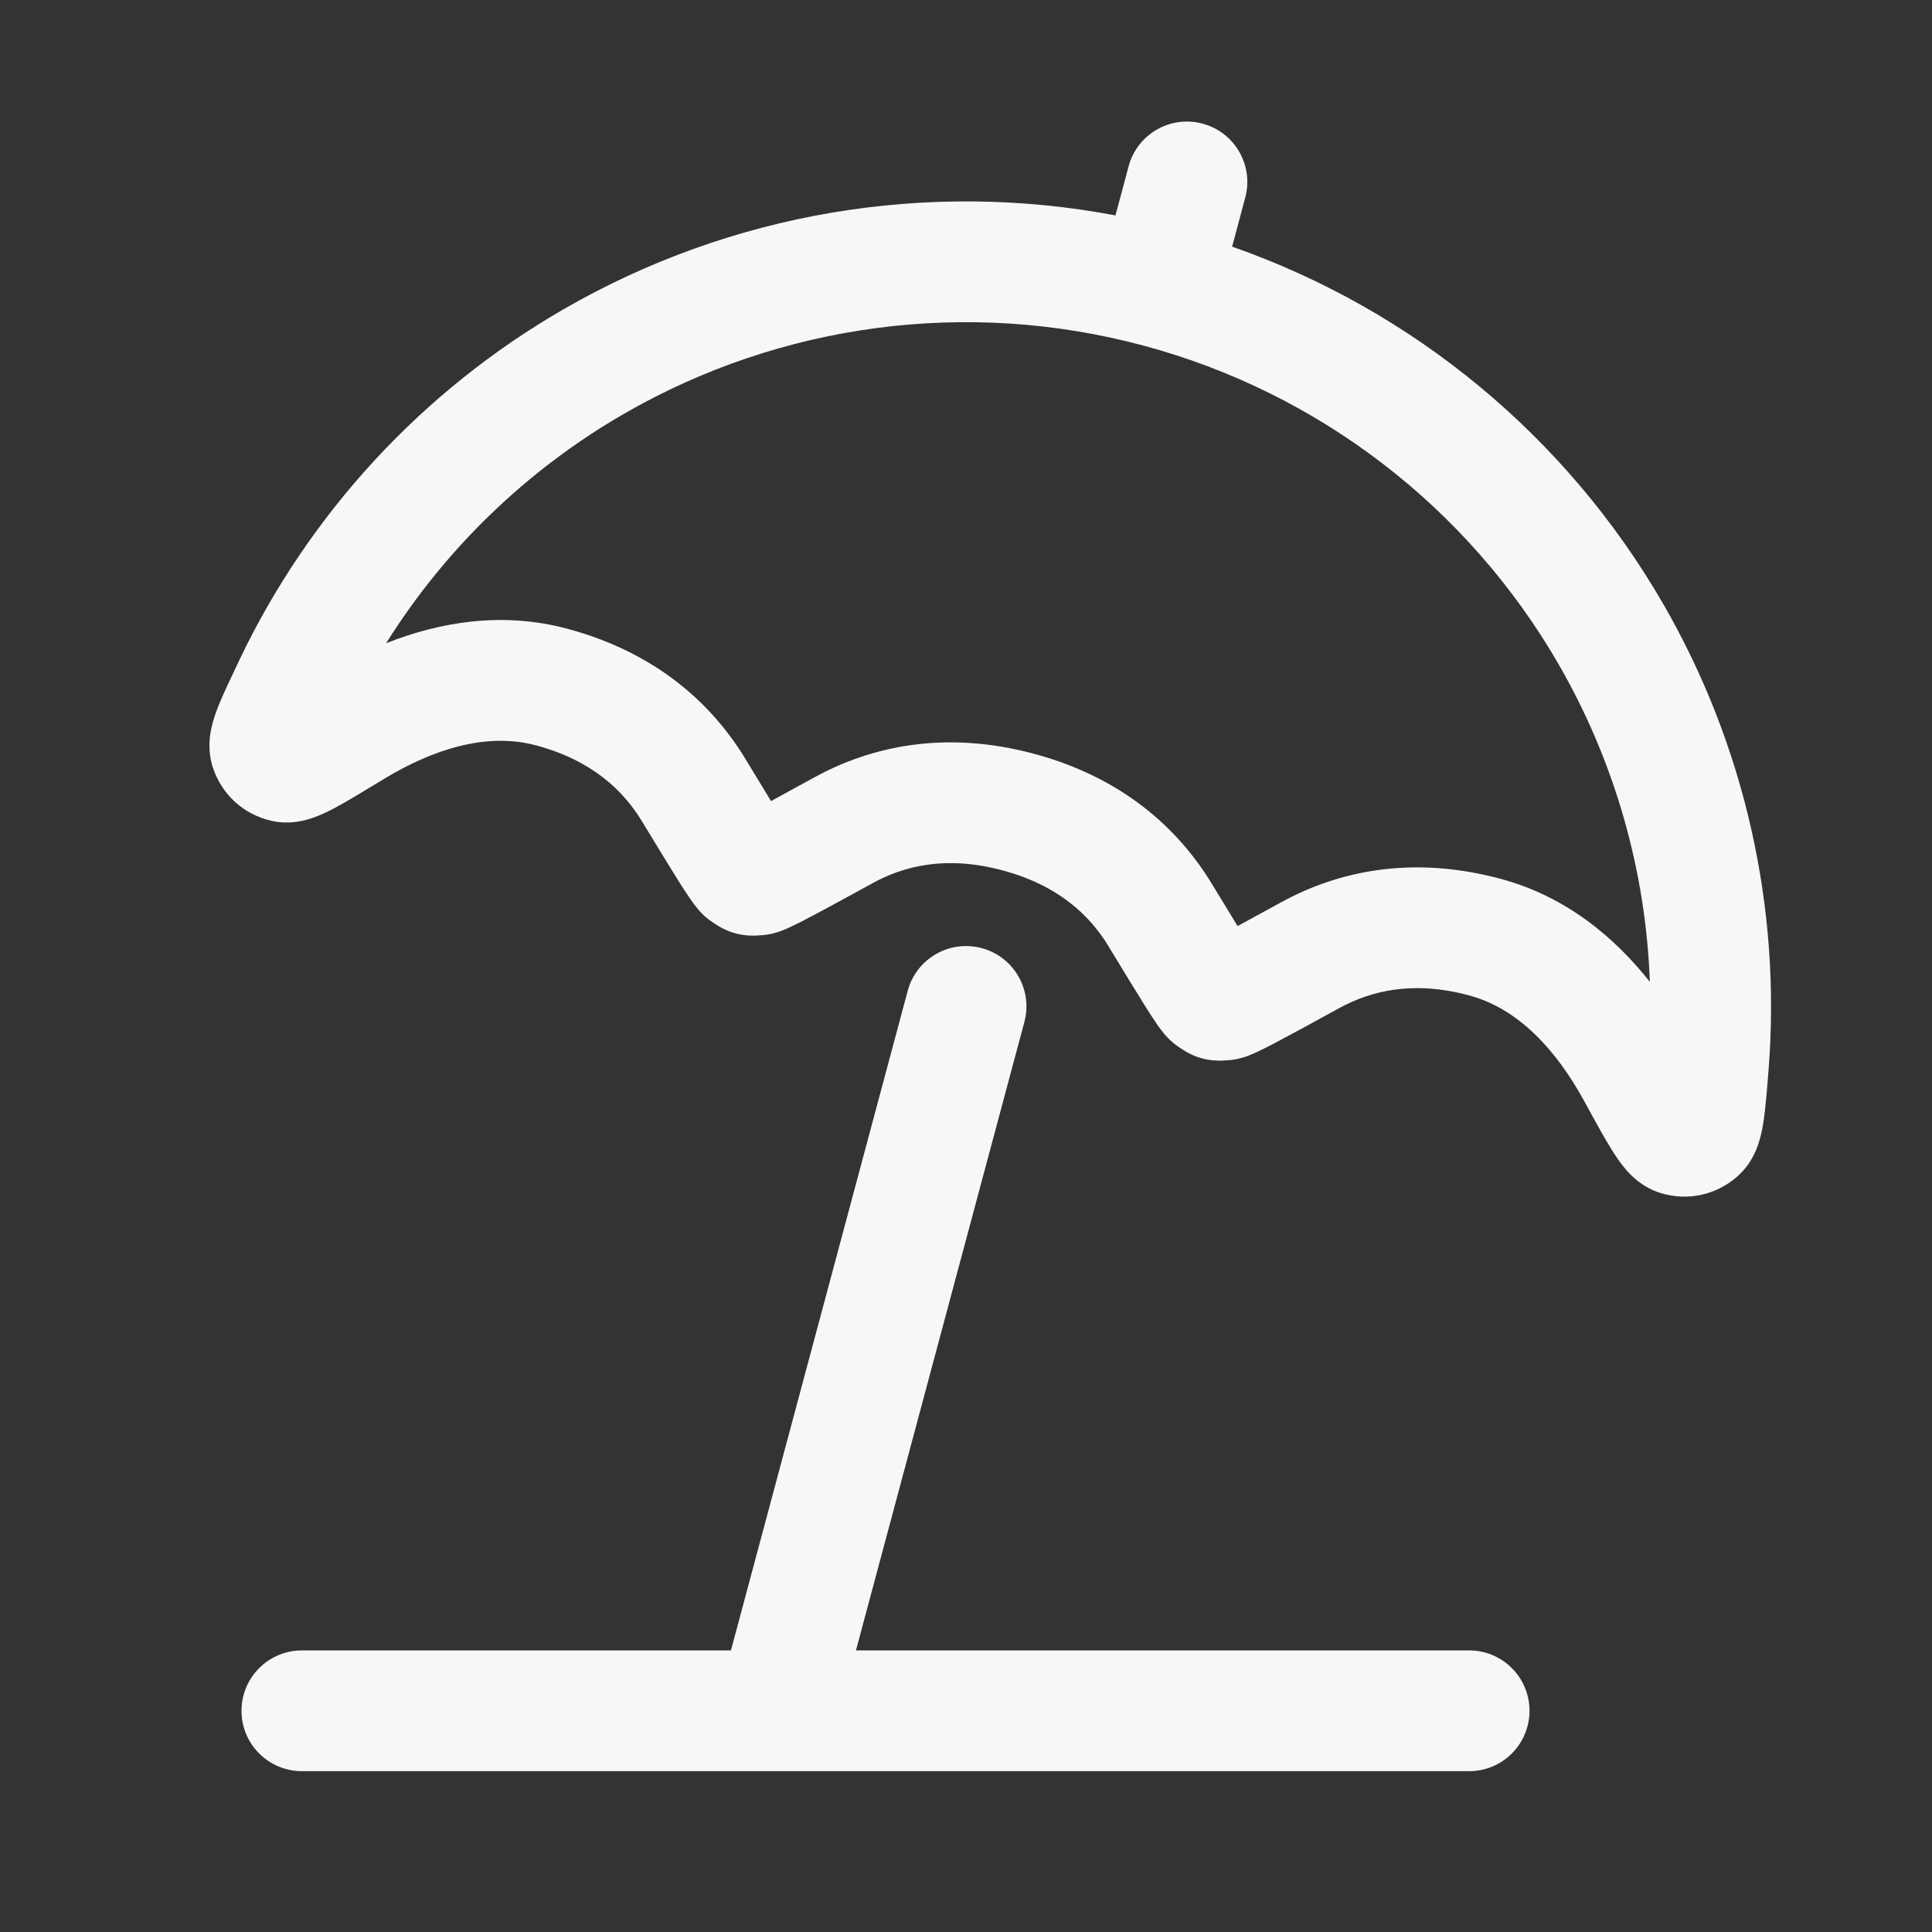 <svg width="24" height="24" viewBox="0 0 24 24" fill="none" xmlns="http://www.w3.org/2000/svg">
<rect x="0" y="0" width="24" height="24" fill="#333333" stroke="none"/>
<path fill-rule="evenodd" clip-rule="evenodd" d="M14.939 1.536C15.339 1.643 15.576 2.054 15.469 2.454L15.306 3.064C17.556 3.852 19.46 5.423 20.661 7.502C21.679 9.266 22.127 11.285 21.97 13.287L21.968 13.312C21.95 13.543 21.933 13.752 21.91 13.911C21.898 13.993 21.88 14.095 21.848 14.195C21.821 14.28 21.754 14.463 21.583 14.613C21.318 14.847 20.962 14.924 20.624 14.819C20.391 14.746 20.249 14.588 20.197 14.528C20.129 14.449 20.07 14.361 20.023 14.285C19.93 14.136 19.818 13.932 19.69 13.697L19.679 13.677C19.332 13.043 18.862 12.529 18.249 12.365C17.553 12.178 17.032 12.307 16.637 12.523L16.629 12.527C16.298 12.709 16.04 12.85 15.859 12.945C15.769 12.993 15.687 13.035 15.619 13.066C15.586 13.082 15.545 13.1 15.503 13.116L15.5 13.117C15.477 13.126 15.37 13.166 15.238 13.172L15.22 13.173L15.218 13.173C15.212 13.173 15.198 13.174 15.185 13.175L15.183 13.175C15.155 13.176 15.053 13.18 14.933 13.148C14.813 13.116 14.727 13.061 14.704 13.046L14.702 13.045C14.689 13.037 14.676 13.028 14.673 13.026L14.658 13.016C14.546 12.945 14.474 12.857 14.458 12.838L14.456 12.835C14.427 12.8 14.401 12.764 14.38 12.735C14.338 12.673 14.287 12.596 14.233 12.51C14.124 12.336 13.971 12.086 13.775 11.763L13.771 11.755C13.537 11.371 13.149 10.998 12.453 10.812C11.758 10.625 11.236 10.754 10.841 10.97L10.833 10.975C10.502 11.156 10.245 11.297 10.063 11.392C9.973 11.44 9.891 11.482 9.823 11.513C9.79 11.529 9.75 11.547 9.707 11.563L9.705 11.564C9.681 11.573 9.574 11.613 9.442 11.619L9.424 11.62L9.423 11.62C9.417 11.62 9.403 11.621 9.39 11.622L9.388 11.622C9.36 11.623 9.258 11.627 9.138 11.595C9.017 11.563 8.932 11.508 8.908 11.493L8.906 11.492C8.895 11.485 8.883 11.477 8.879 11.474L8.877 11.473L8.862 11.463C8.751 11.393 8.678 11.304 8.662 11.284L8.661 11.282C8.632 11.247 8.606 11.211 8.585 11.181C8.542 11.12 8.492 11.043 8.437 10.957C8.328 10.783 8.176 10.533 7.979 10.21L7.975 10.203C7.741 9.818 7.353 9.445 6.658 9.259C6.045 9.095 5.381 9.305 4.764 9.68L4.744 9.692C4.515 9.831 4.316 9.952 4.162 10.035C4.083 10.077 3.988 10.124 3.889 10.158C3.815 10.184 3.612 10.251 3.374 10.197C3.029 10.119 2.758 9.874 2.646 9.539C2.574 9.324 2.607 9.131 2.626 9.044C2.648 8.942 2.683 8.845 2.714 8.767C2.774 8.618 2.864 8.429 2.964 8.22L2.974 8.198C3.839 6.385 5.237 4.86 7 3.842C9.08 2.641 11.514 2.233 13.857 2.676L14.02 2.066C14.127 1.666 14.539 1.428 14.939 1.536ZM7.75 5.141C9.703 4.014 12.023 3.708 14.2 4.292C16.378 4.875 18.235 6.3 19.362 8.252C20.062 9.466 20.445 10.822 20.495 12.197C20.059 11.646 19.456 11.135 18.637 10.916C17.539 10.622 16.622 10.821 15.916 11.208C15.698 11.327 15.519 11.425 15.374 11.504C15.287 11.363 15.181 11.188 15.052 10.976C14.634 10.289 13.94 9.657 12.842 9.363C11.743 9.069 10.826 9.268 10.12 9.655C9.903 9.774 9.724 9.872 9.578 9.951C9.492 9.81 9.386 9.635 9.257 9.423C8.839 8.736 8.144 8.104 7.046 7.81C6.228 7.591 5.45 7.732 4.797 7.99C5.527 6.824 6.537 5.842 7.75 5.141Z" fill="white" fill-opacity="0.96"/>
<path d="M12.725 12.696C12.832 12.296 12.595 11.885 12.195 11.778C11.794 11.671 11.383 11.908 11.276 12.308L9.08 20.502H3.75C3.336 20.502 3 20.838 3 21.252C3 21.666 3.336 22.002 3.75 22.002L18.25 22.002C18.665 22.002 19 21.666 19 21.252C19 20.838 18.665 20.502 18.25 20.502H10.633L12.725 12.696Z" fill="white" fill-opacity="0.96"/>
</svg>
